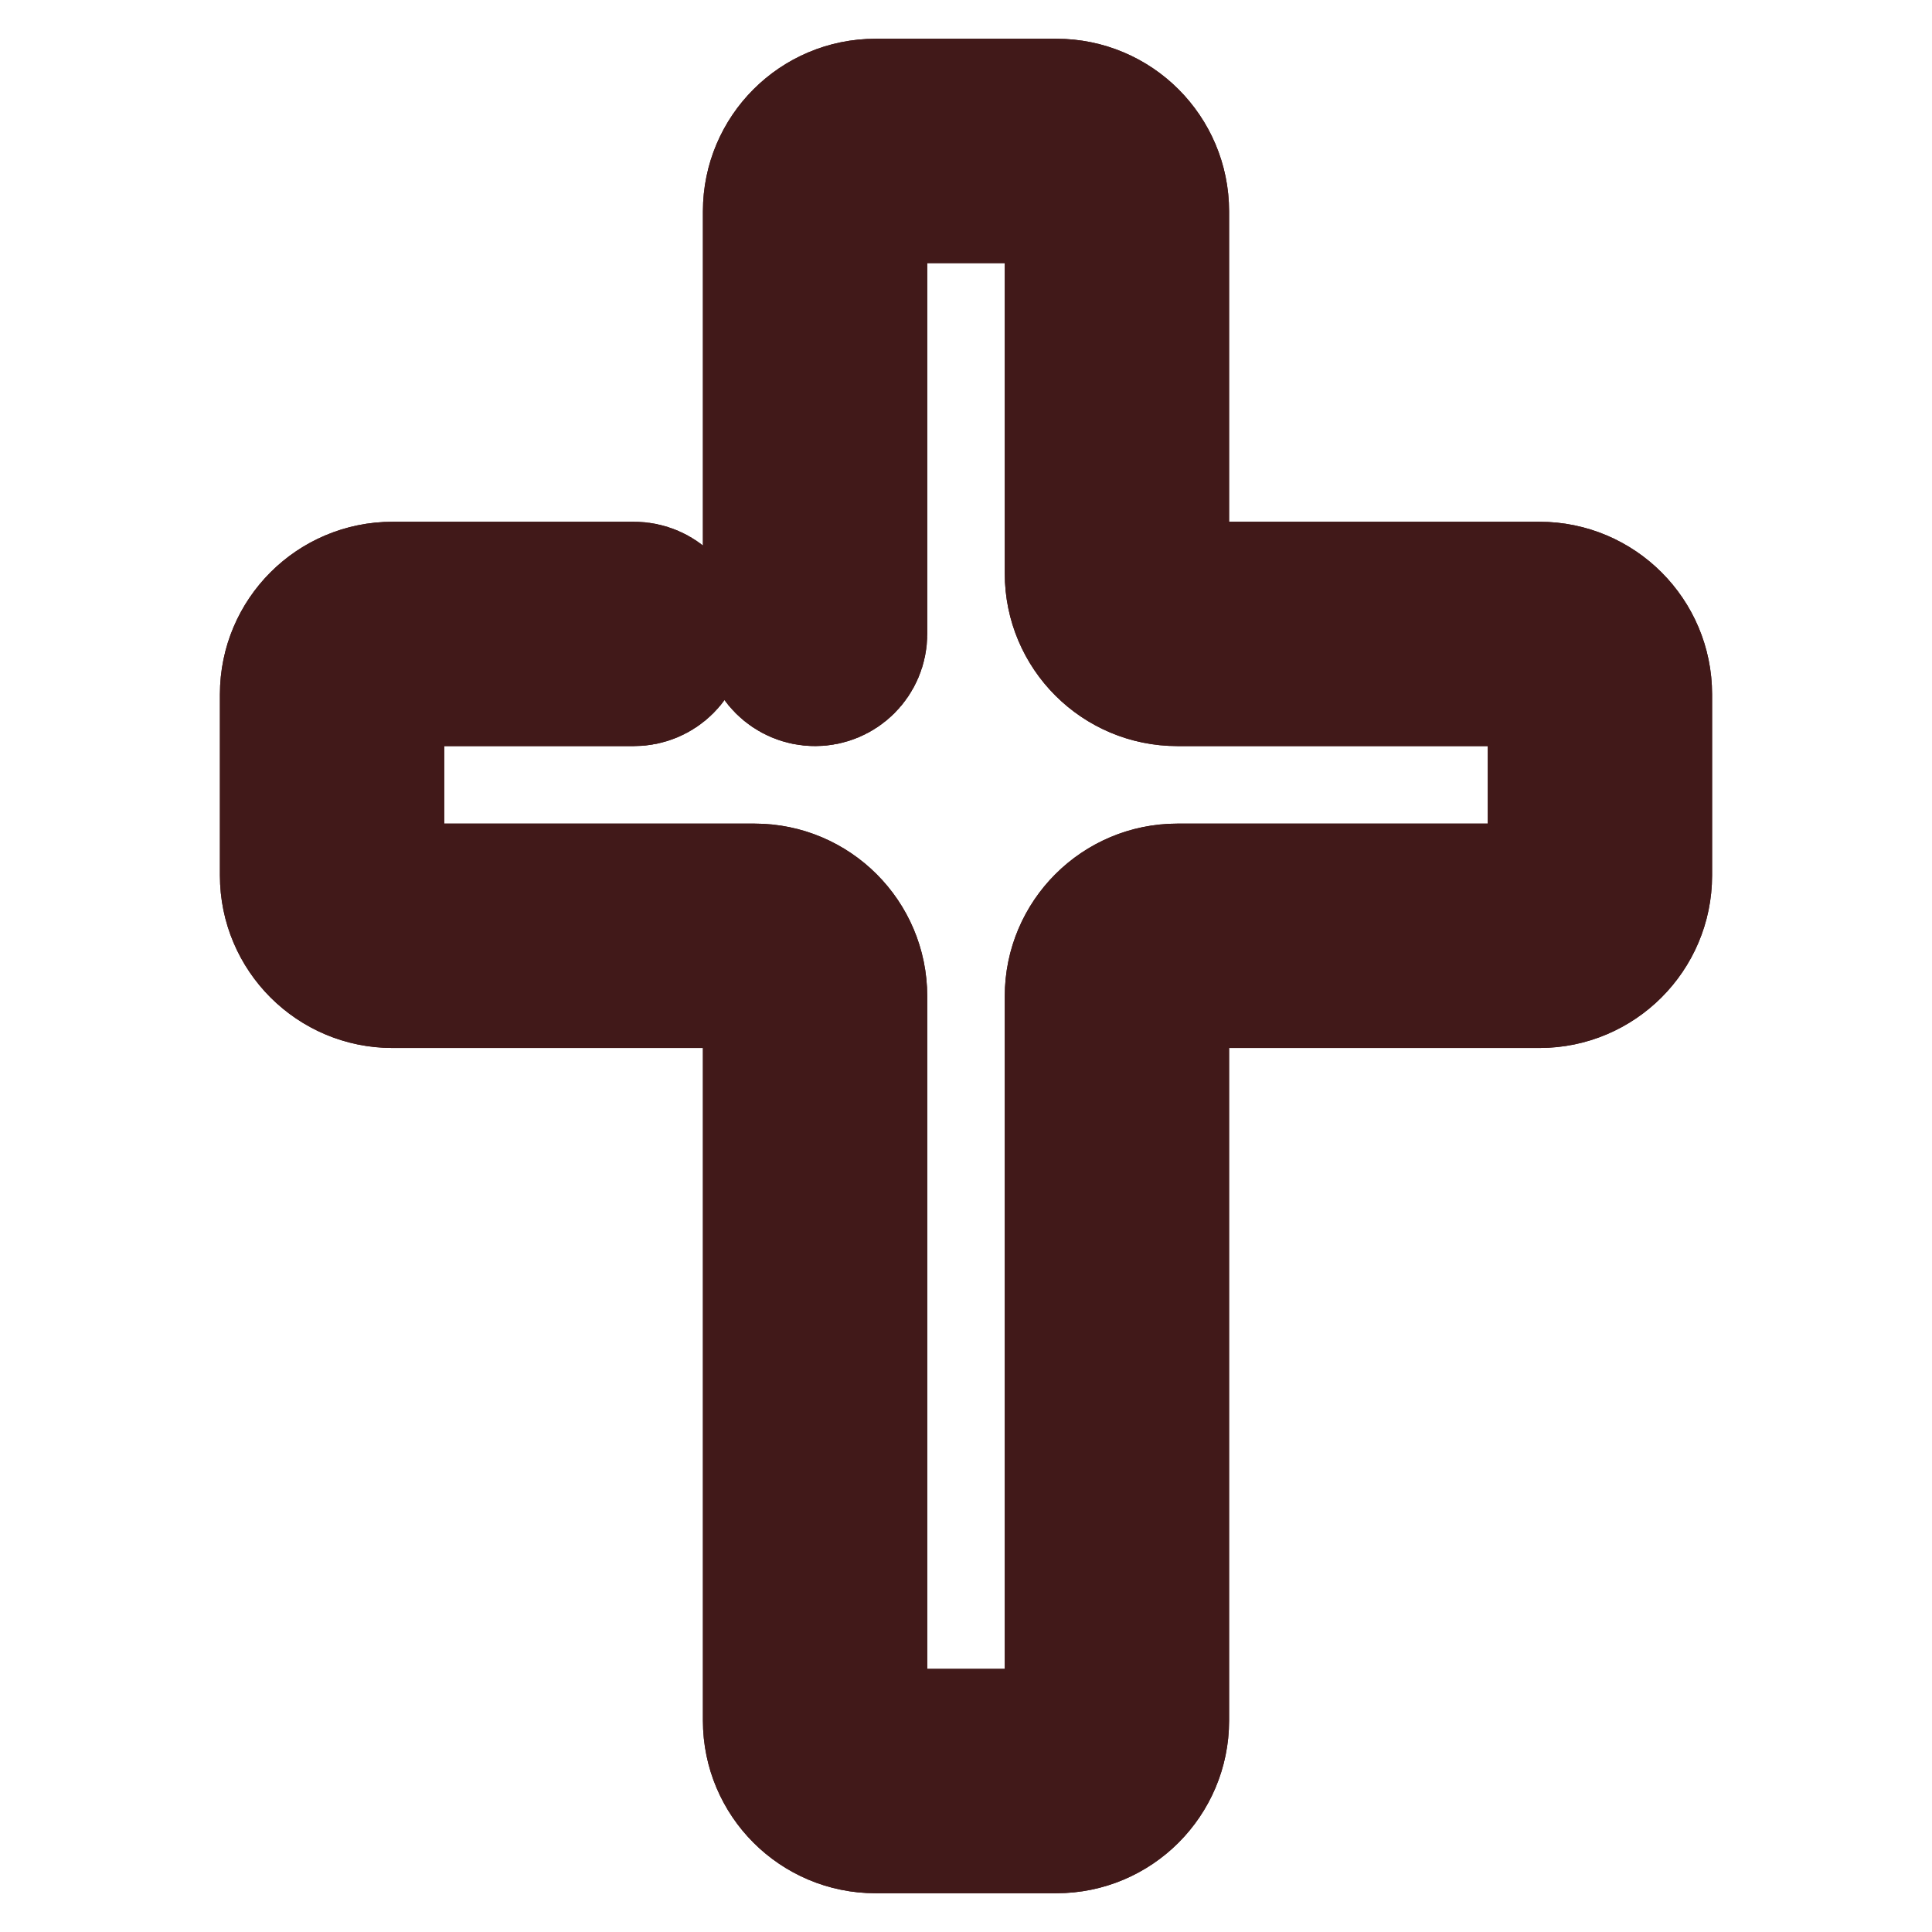 <svg width="46" height="46" viewBox="0 0 46 46" fill="none" xmlns="http://www.w3.org/2000/svg">
<path d="M25.156 43.125H20.844C19.655 43.125 18.688 42.158 18.688 40.969V23.719C18.688 23.323 18.364 23 17.969 23H9.344C8.155 23 7.188 22.033 7.188 20.844V16.531C7.188 15.342 8.155 14.375 9.344 14.375H15.094C15.491 14.375 15.812 14.697 15.812 15.094C15.812 15.491 15.491 15.812 15.094 15.812H9.344C8.948 15.812 8.625 16.136 8.625 16.531V20.844C8.625 21.239 8.948 21.562 9.344 21.562H17.969C19.158 21.562 20.125 22.53 20.125 23.719V40.969C20.125 41.364 20.448 41.688 20.844 41.688H25.156C25.552 41.688 25.875 41.364 25.875 40.969V23.719C25.875 22.53 26.842 21.562 28.031 21.562H36.656C37.052 21.562 37.375 21.239 37.375 20.844V16.531C37.375 16.136 37.052 15.812 36.656 15.812H28.031C26.842 15.812 25.875 14.845 25.875 13.656V5.031C25.875 4.636 25.552 4.312 25.156 4.312H20.844C20.448 4.312 20.125 4.636 20.125 5.031V15.094C20.125 15.491 19.803 15.812 19.406 15.812C19.009 15.812 18.688 15.491 18.688 15.094V5.031C18.688 3.842 19.655 2.875 20.844 2.875H25.156C26.345 2.875 27.312 3.842 27.312 5.031V13.656C27.312 14.052 27.636 14.375 28.031 14.375H36.656C37.845 14.375 38.812 15.342 38.812 16.531V20.844C38.812 22.033 37.845 23 36.656 23H28.031C27.636 23 27.312 23.323 27.312 23.719V40.969C27.312 42.158 26.345 43.125 25.156 43.125Z" fill="#411919" stroke="#411919" stroke-width="3.904"/>
<path d="M25.156 43.125H20.844C19.655 43.125 18.688 42.158 18.688 40.969V23.719C18.688 23.323 18.364 23 17.969 23H9.344C8.155 23 7.188 22.033 7.188 20.844V16.531C7.188 15.342 8.155 14.375 9.344 14.375H15.094C15.491 14.375 15.812 14.697 15.812 15.094C15.812 15.491 15.491 15.812 15.094 15.812H9.344C8.948 15.812 8.625 16.136 8.625 16.531V20.844C8.625 21.239 8.948 21.562 9.344 21.562H17.969C19.158 21.562 20.125 22.53 20.125 23.719V40.969C20.125 41.364 20.448 41.688 20.844 41.688H25.156C25.552 41.688 25.875 41.364 25.875 40.969V23.719C25.875 22.53 26.842 21.562 28.031 21.562H36.656C37.052 21.562 37.375 21.239 37.375 20.844V16.531C37.375 16.136 37.052 15.812 36.656 15.812H28.031C26.842 15.812 25.875 14.845 25.875 13.656V5.031C25.875 4.636 25.552 4.312 25.156 4.312H20.844C20.448 4.312 20.125 4.636 20.125 5.031V15.094C20.125 15.491 19.803 15.812 19.406 15.812C19.009 15.812 18.688 15.491 18.688 15.094V5.031C18.688 3.842 19.655 2.875 20.844 2.875H25.156C26.345 2.875 27.312 3.842 27.312 5.031V13.656C27.312 14.052 27.636 14.375 28.031 14.375H36.656C37.845 14.375 38.812 15.342 38.812 16.531V20.844C38.812 22.033 37.845 23 36.656 23H28.031C27.636 23 27.312 23.323 27.312 23.719V40.969C27.312 42.158 26.345 43.125 25.156 43.125Z" fill="#411919" stroke="#411919" stroke-width="3.904"/>
</svg>
